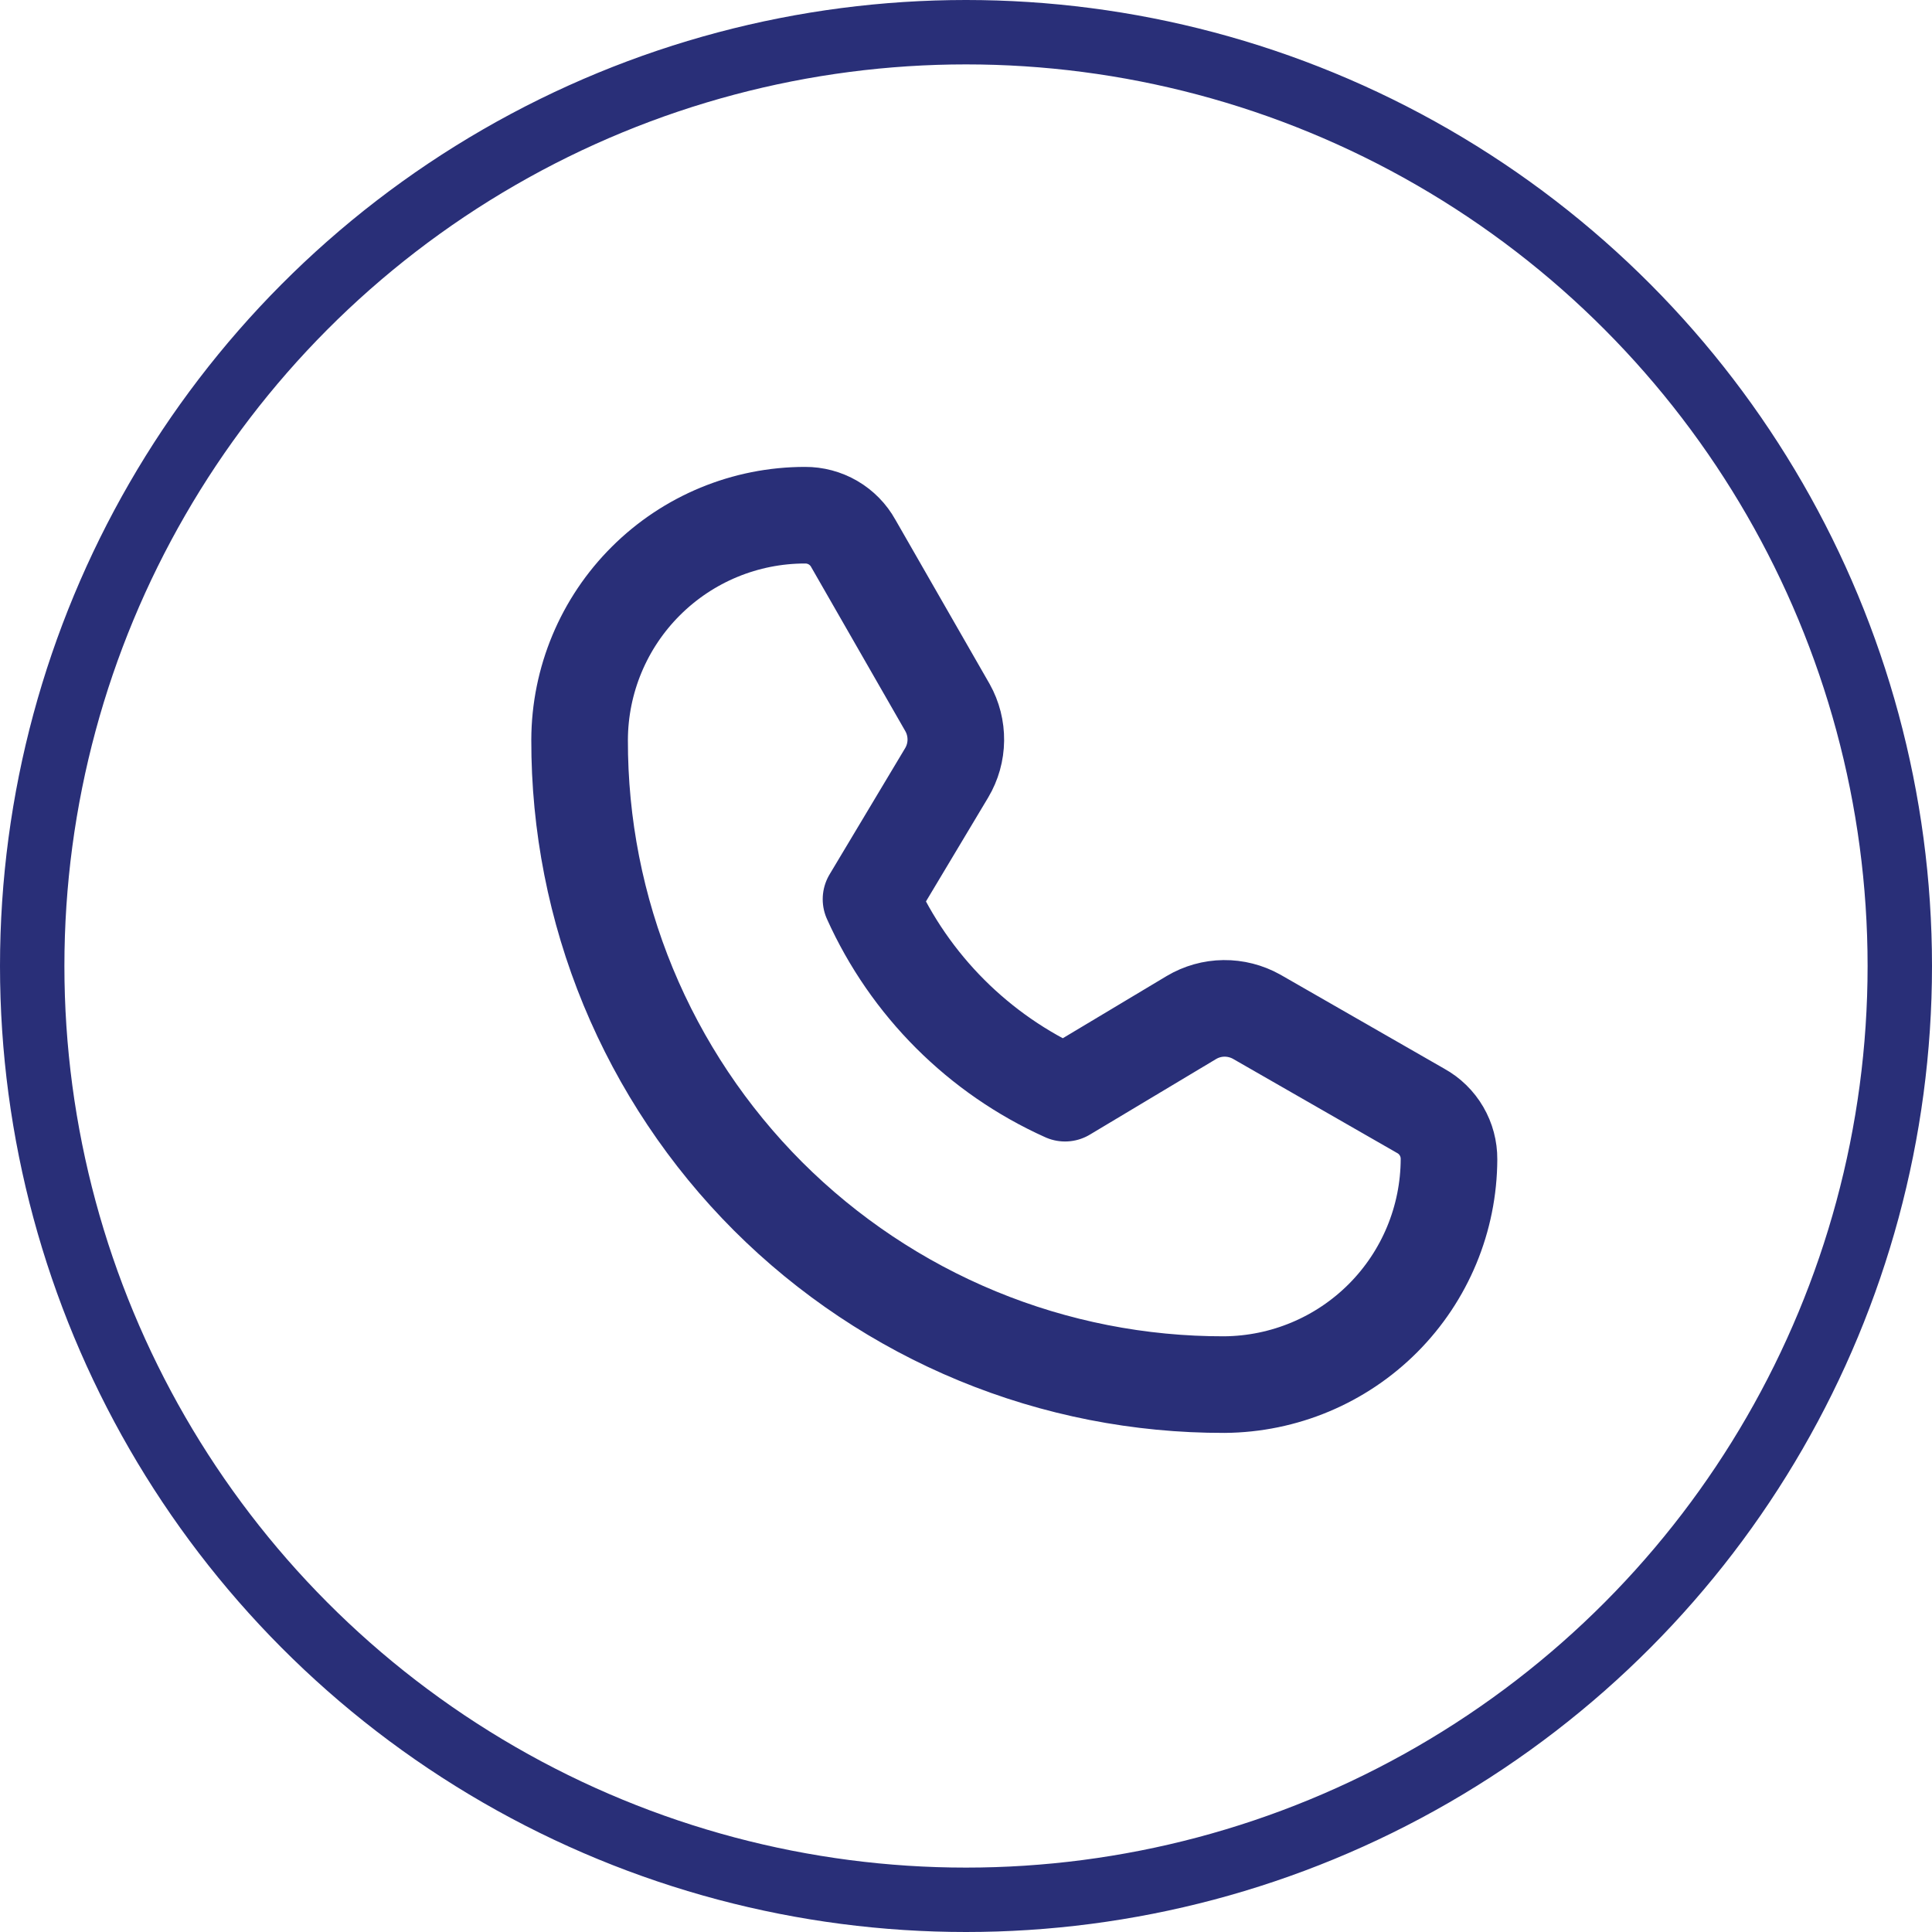 <svg xmlns="http://www.w3.org/2000/svg" width="30" height="30" viewBox="0 0 30 30" fill="none"><circle cx="15" cy="15" r="14.5" stroke="#292F78"></circle><path d="M19.012 21.5C17.697 21.503 16.393 21.247 15.177 20.745C13.961 20.243 12.856 19.505 11.925 18.575C10.995 17.644 10.258 16.539 9.755 15.323C9.253 14.107 8.997 12.803 9 11.488C9.003 10.561 9.374 9.674 10.03 9.021C10.686 8.367 11.574 8 12.5 8V8C12.653 7.999 12.803 8.039 12.935 8.116C13.067 8.193 13.176 8.304 13.25 8.438L14.713 10.988C14.8 11.143 14.844 11.318 14.842 11.495C14.84 11.673 14.791 11.847 14.7 12L13.525 13.963C14.127 15.301 15.199 16.373 16.538 16.975L18.5 15.8C18.653 15.709 18.827 15.66 19.005 15.658C19.182 15.656 19.358 15.701 19.512 15.787L22.062 17.25C22.196 17.324 22.307 17.433 22.384 17.565C22.461 17.697 22.501 17.847 22.5 18C22.497 18.925 22.129 19.812 21.476 20.467C20.823 21.122 19.938 21.493 19.012 21.5V21.5Z" stroke="#292F78" stroke-width="1.5" stroke-linecap="round" stroke-linejoin="round"></path></svg>